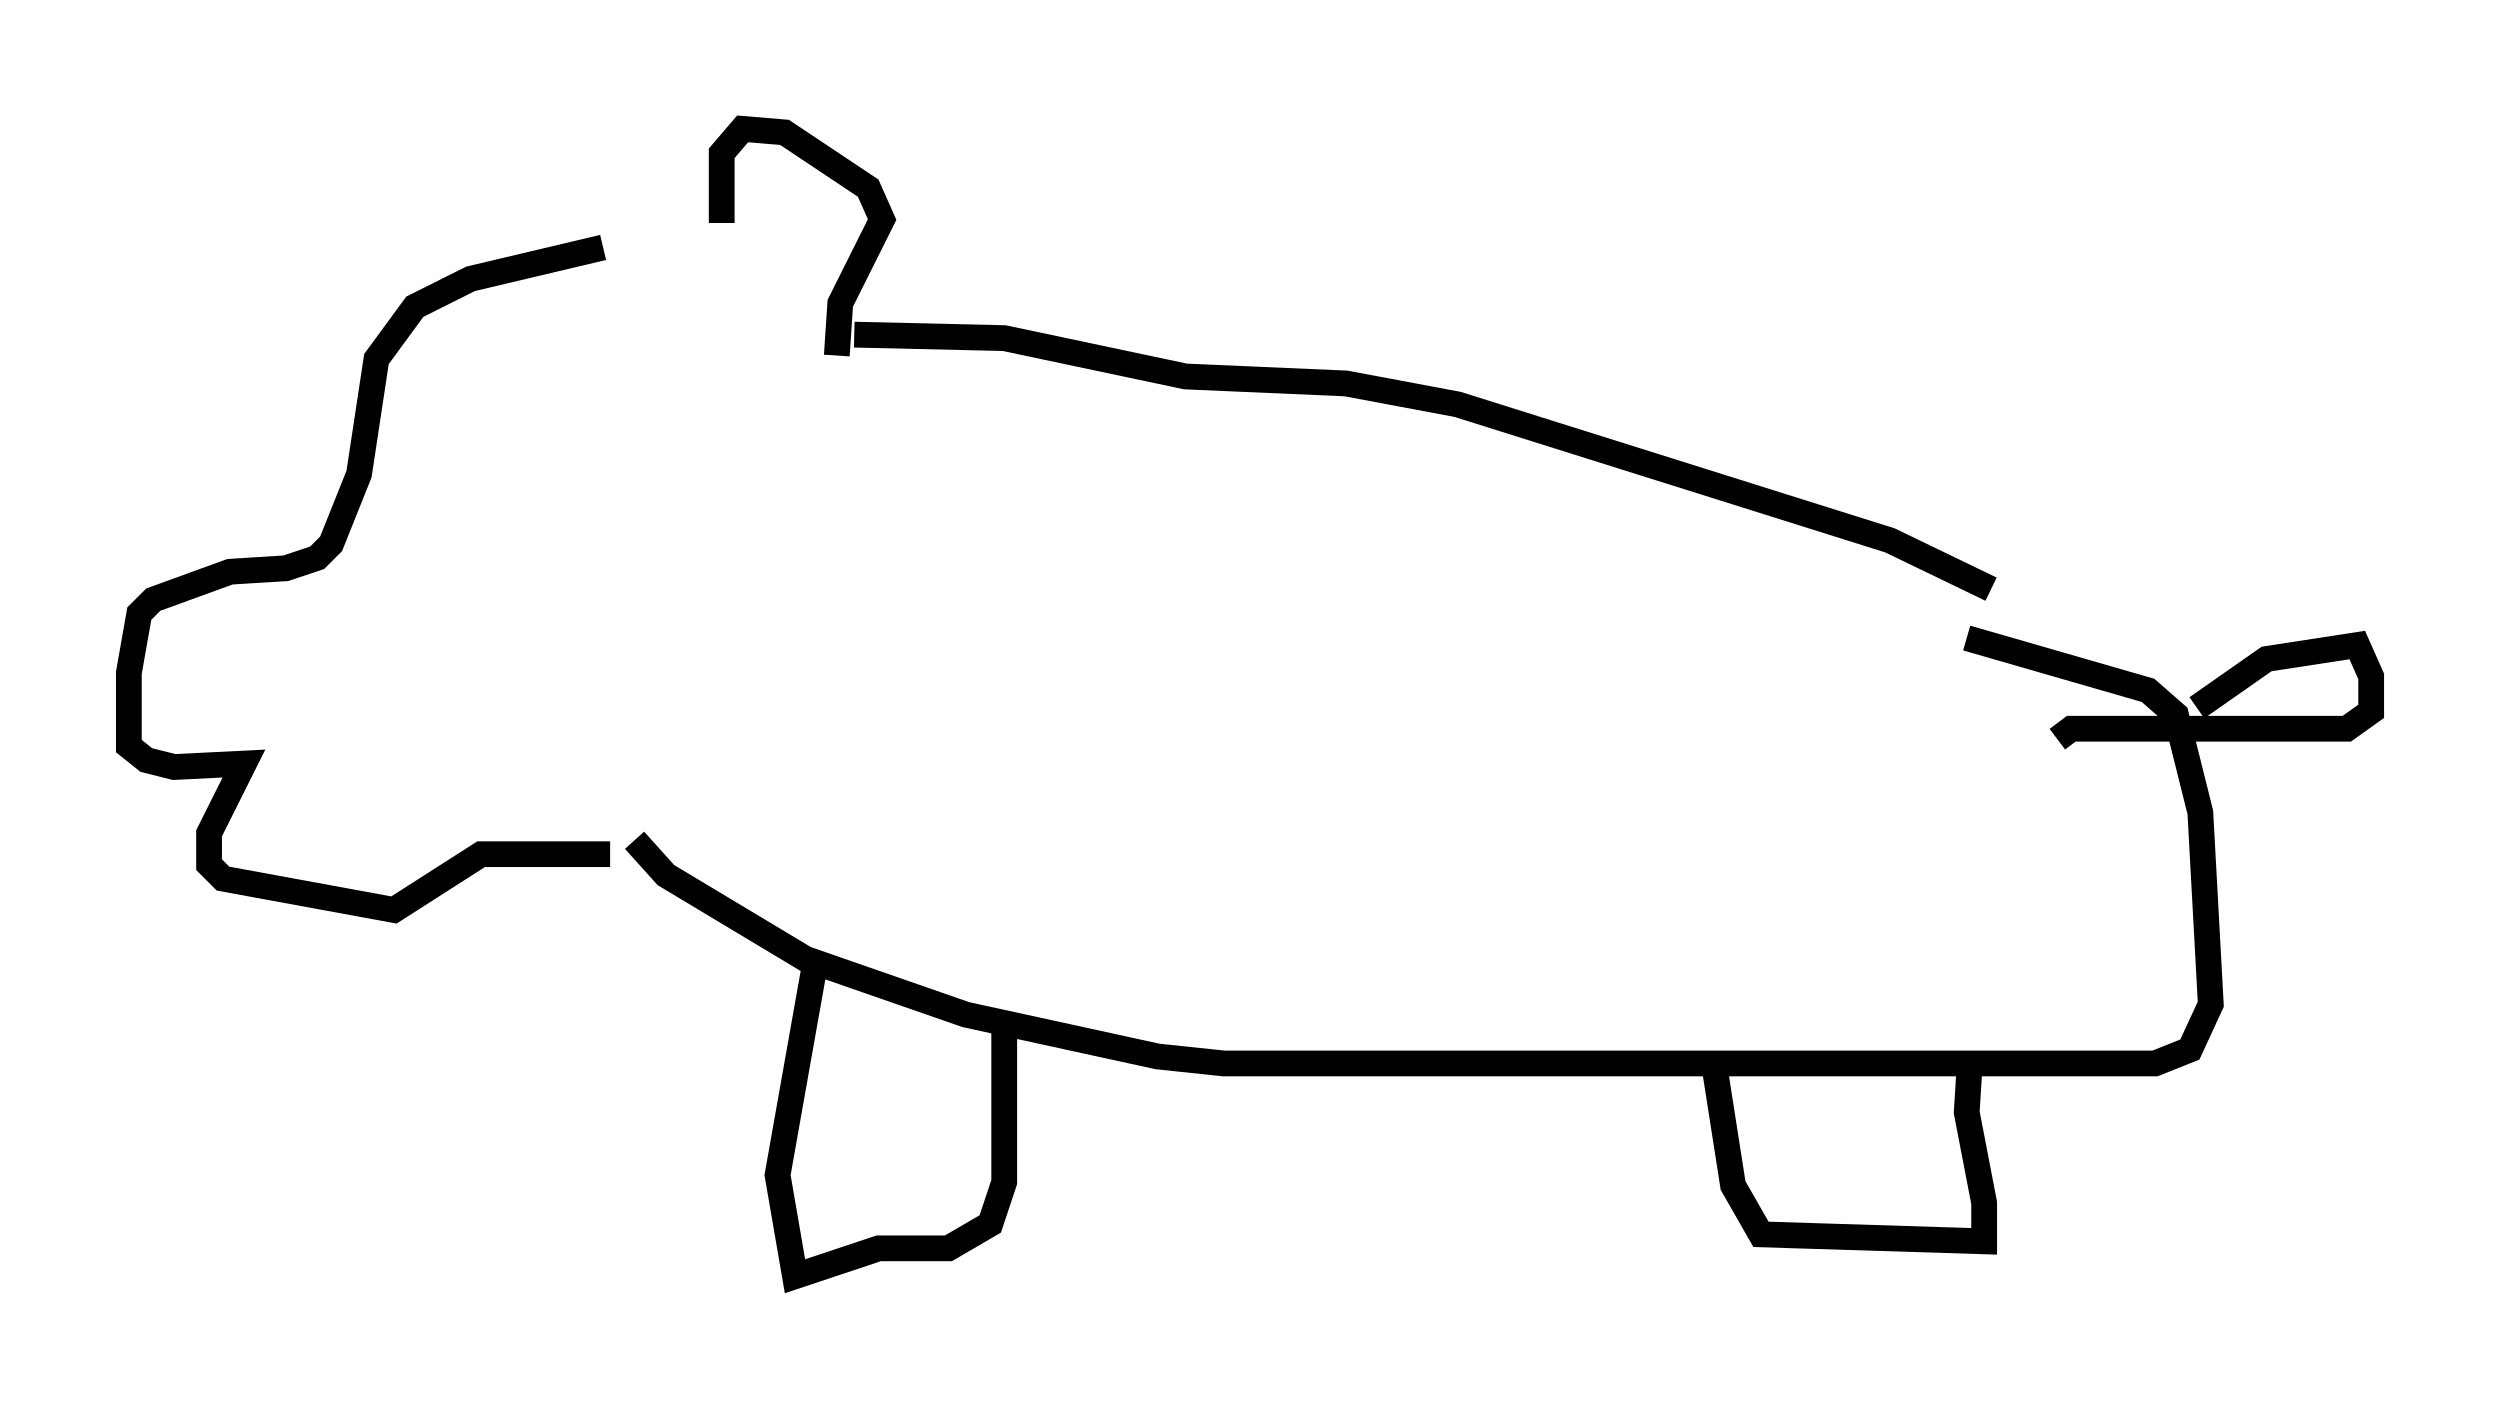 <?xml version="1.0" encoding="utf-8" ?>
<svg baseProfile="full" height="54.519" version="1.1" width="97.009" xmlns="http://www.w3.org/2000/svg" xmlns:ev="http://www.w3.org/2001/xml-events" xmlns:xlink="http://www.w3.org/1999/xlink"><defs /><rect fill="white" height="54.519" width="97.009" x="0" y="0" /><path d="M26.515, 9.601 m-3.112, 0.0 l-5.142, 1.218 -2.165, 1.083 l-1.488, 2.03 -0.677, 4.465 l-1.083, 2.706 -0.541, 0.541 l-1.218, 0.406 -2.165, 0.135 l-2.977, 1.083 -0.541, 0.541 l-0.406, 2.3 0.0, 2.842 l0.677, 0.541 1.083, 0.271 l2.706, -0.135 -1.353, 2.706 l0.0, 1.218 0.541, 0.541 l6.631, 1.218 3.383, -2.165 l5.007, 0.0 m4.33, -24.492 l0.0, -2.706 0.812, -0.947 l1.624, 0.135 3.248, 2.165 l0.541, 1.218 -1.624, 3.248 l-0.135, 2.03 m0.677, -0.812 l5.819, 0.135 7.036, 1.488 l6.225, 0.271 4.33, 0.812 l16.779, 5.277 3.924, 1.894 m-52.638, 9.743 l1.218, 1.353 5.413, 3.248 l6.225, 2.165 7.442, 1.624 l2.571, 0.271 36.13, 0.0 l1.353, -0.541 0.812, -1.759 l-0.406, -7.442 -0.947, -3.789 l-1.083, -0.947 -7.036, -2.03 m8.931, 2.706 l2.706, -1.894 3.518, -0.541 l0.541, 1.218 0.0, 1.353 l-0.947, 0.677 -10.69, 0.0 l-0.541, 0.406 m-48.173, 8.525 l-1.488, 8.39 0.677, 3.924 l3.248, -1.083 2.706, 0.0 l1.624, -0.947 0.541, -1.624 l0.0, -6.495 m27.605, 2.3 l0.677, 4.33 1.083, 1.894 l8.66, 0.271 0.0, -1.488 l-0.677, -3.518 0.135, -2.165 " fill="none" stroke="black" stroke-width="1" /></svg>